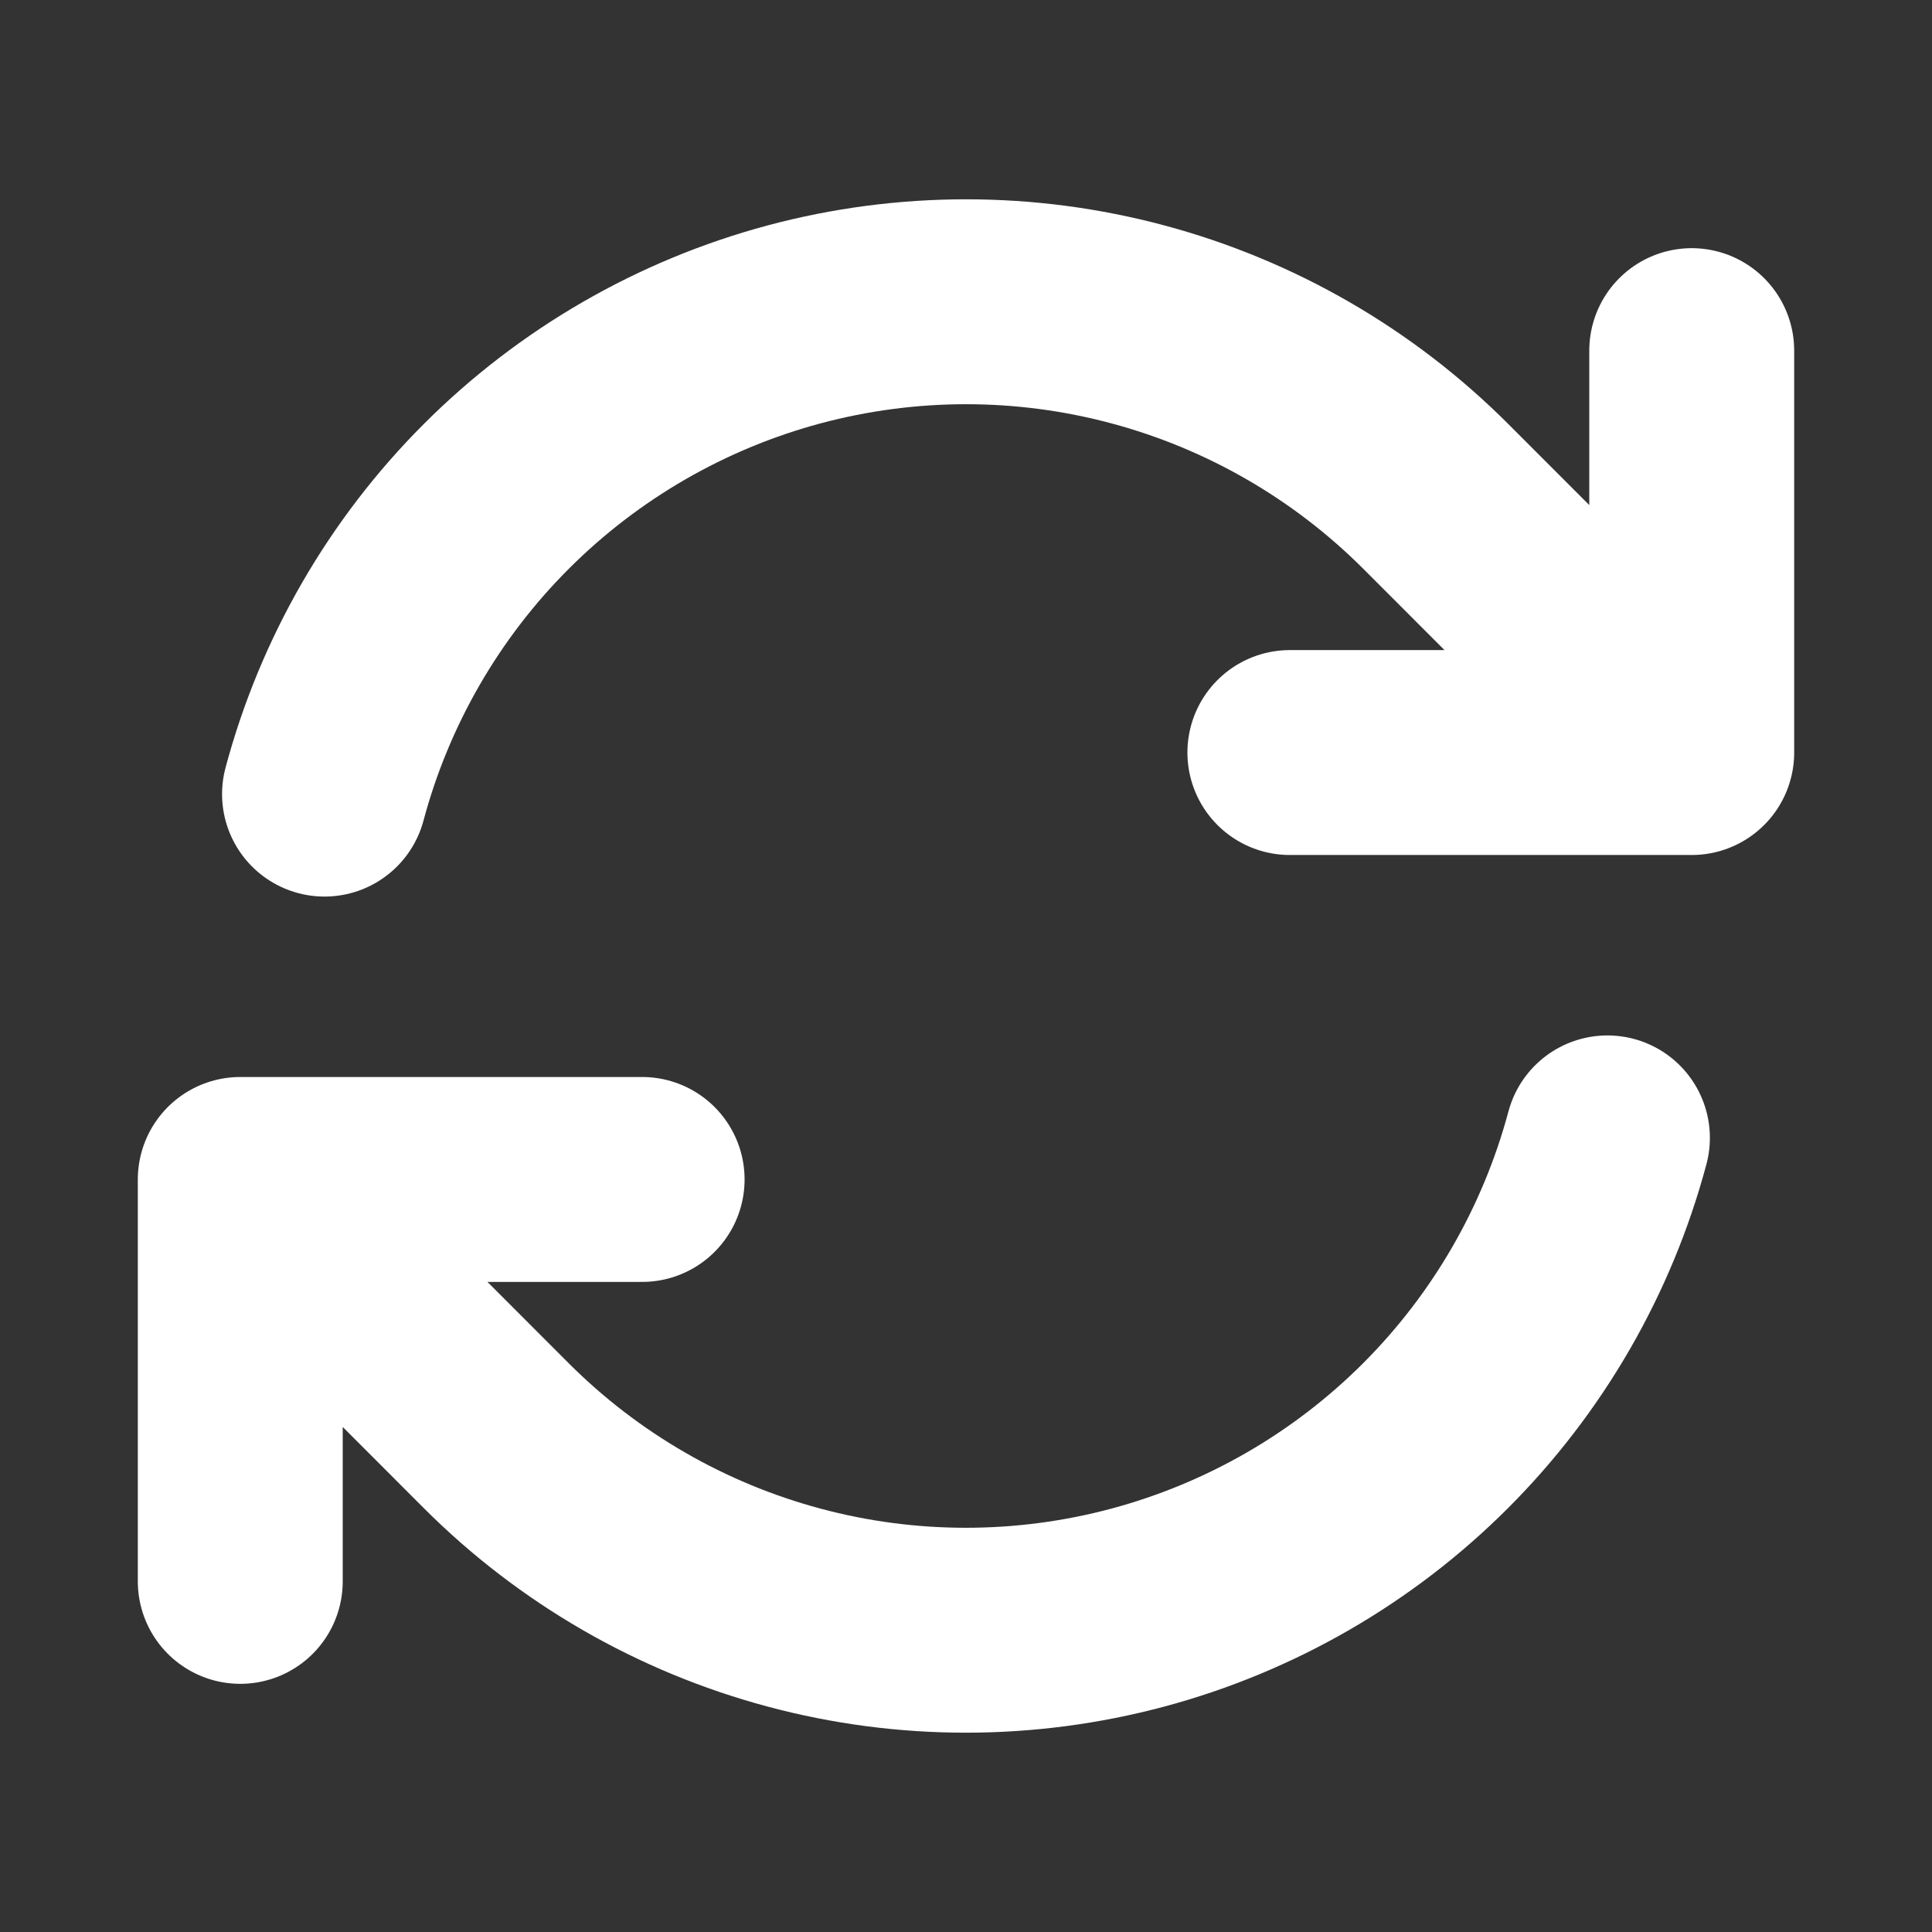 <svg width="33" height="33" viewBox="0 0 33 33" fill="none" xmlns="http://www.w3.org/2000/svg">
<rect x="0" y="0" width="33" height="33" fill="#333333" stroke="none"/>
<g id="Frame">
<path id="Vector" d="M22.032 12.854H28.896L24.522 8.477C23.114 7.069 21.36 6.056 19.436 5.541C17.512 5.025 15.487 5.026 13.563 5.541C11.64 6.057 9.886 7.07 8.478 8.478C7.07 9.886 6.058 11.641 5.543 13.564M4.104 27.011V20.146M4.104 20.146H10.968M4.104 20.146L8.477 24.523C9.885 25.931 11.639 26.944 13.563 27.459C15.486 27.975 17.512 27.974 19.435 27.459C21.359 26.943 23.113 25.93 24.521 24.522C25.929 23.113 26.941 21.359 27.456 19.436M28.896 5.989V12.851" stroke="white" stroke-width="3.5" stroke-linecap="round" stroke-linejoin="round"/>
</g>
</svg>
